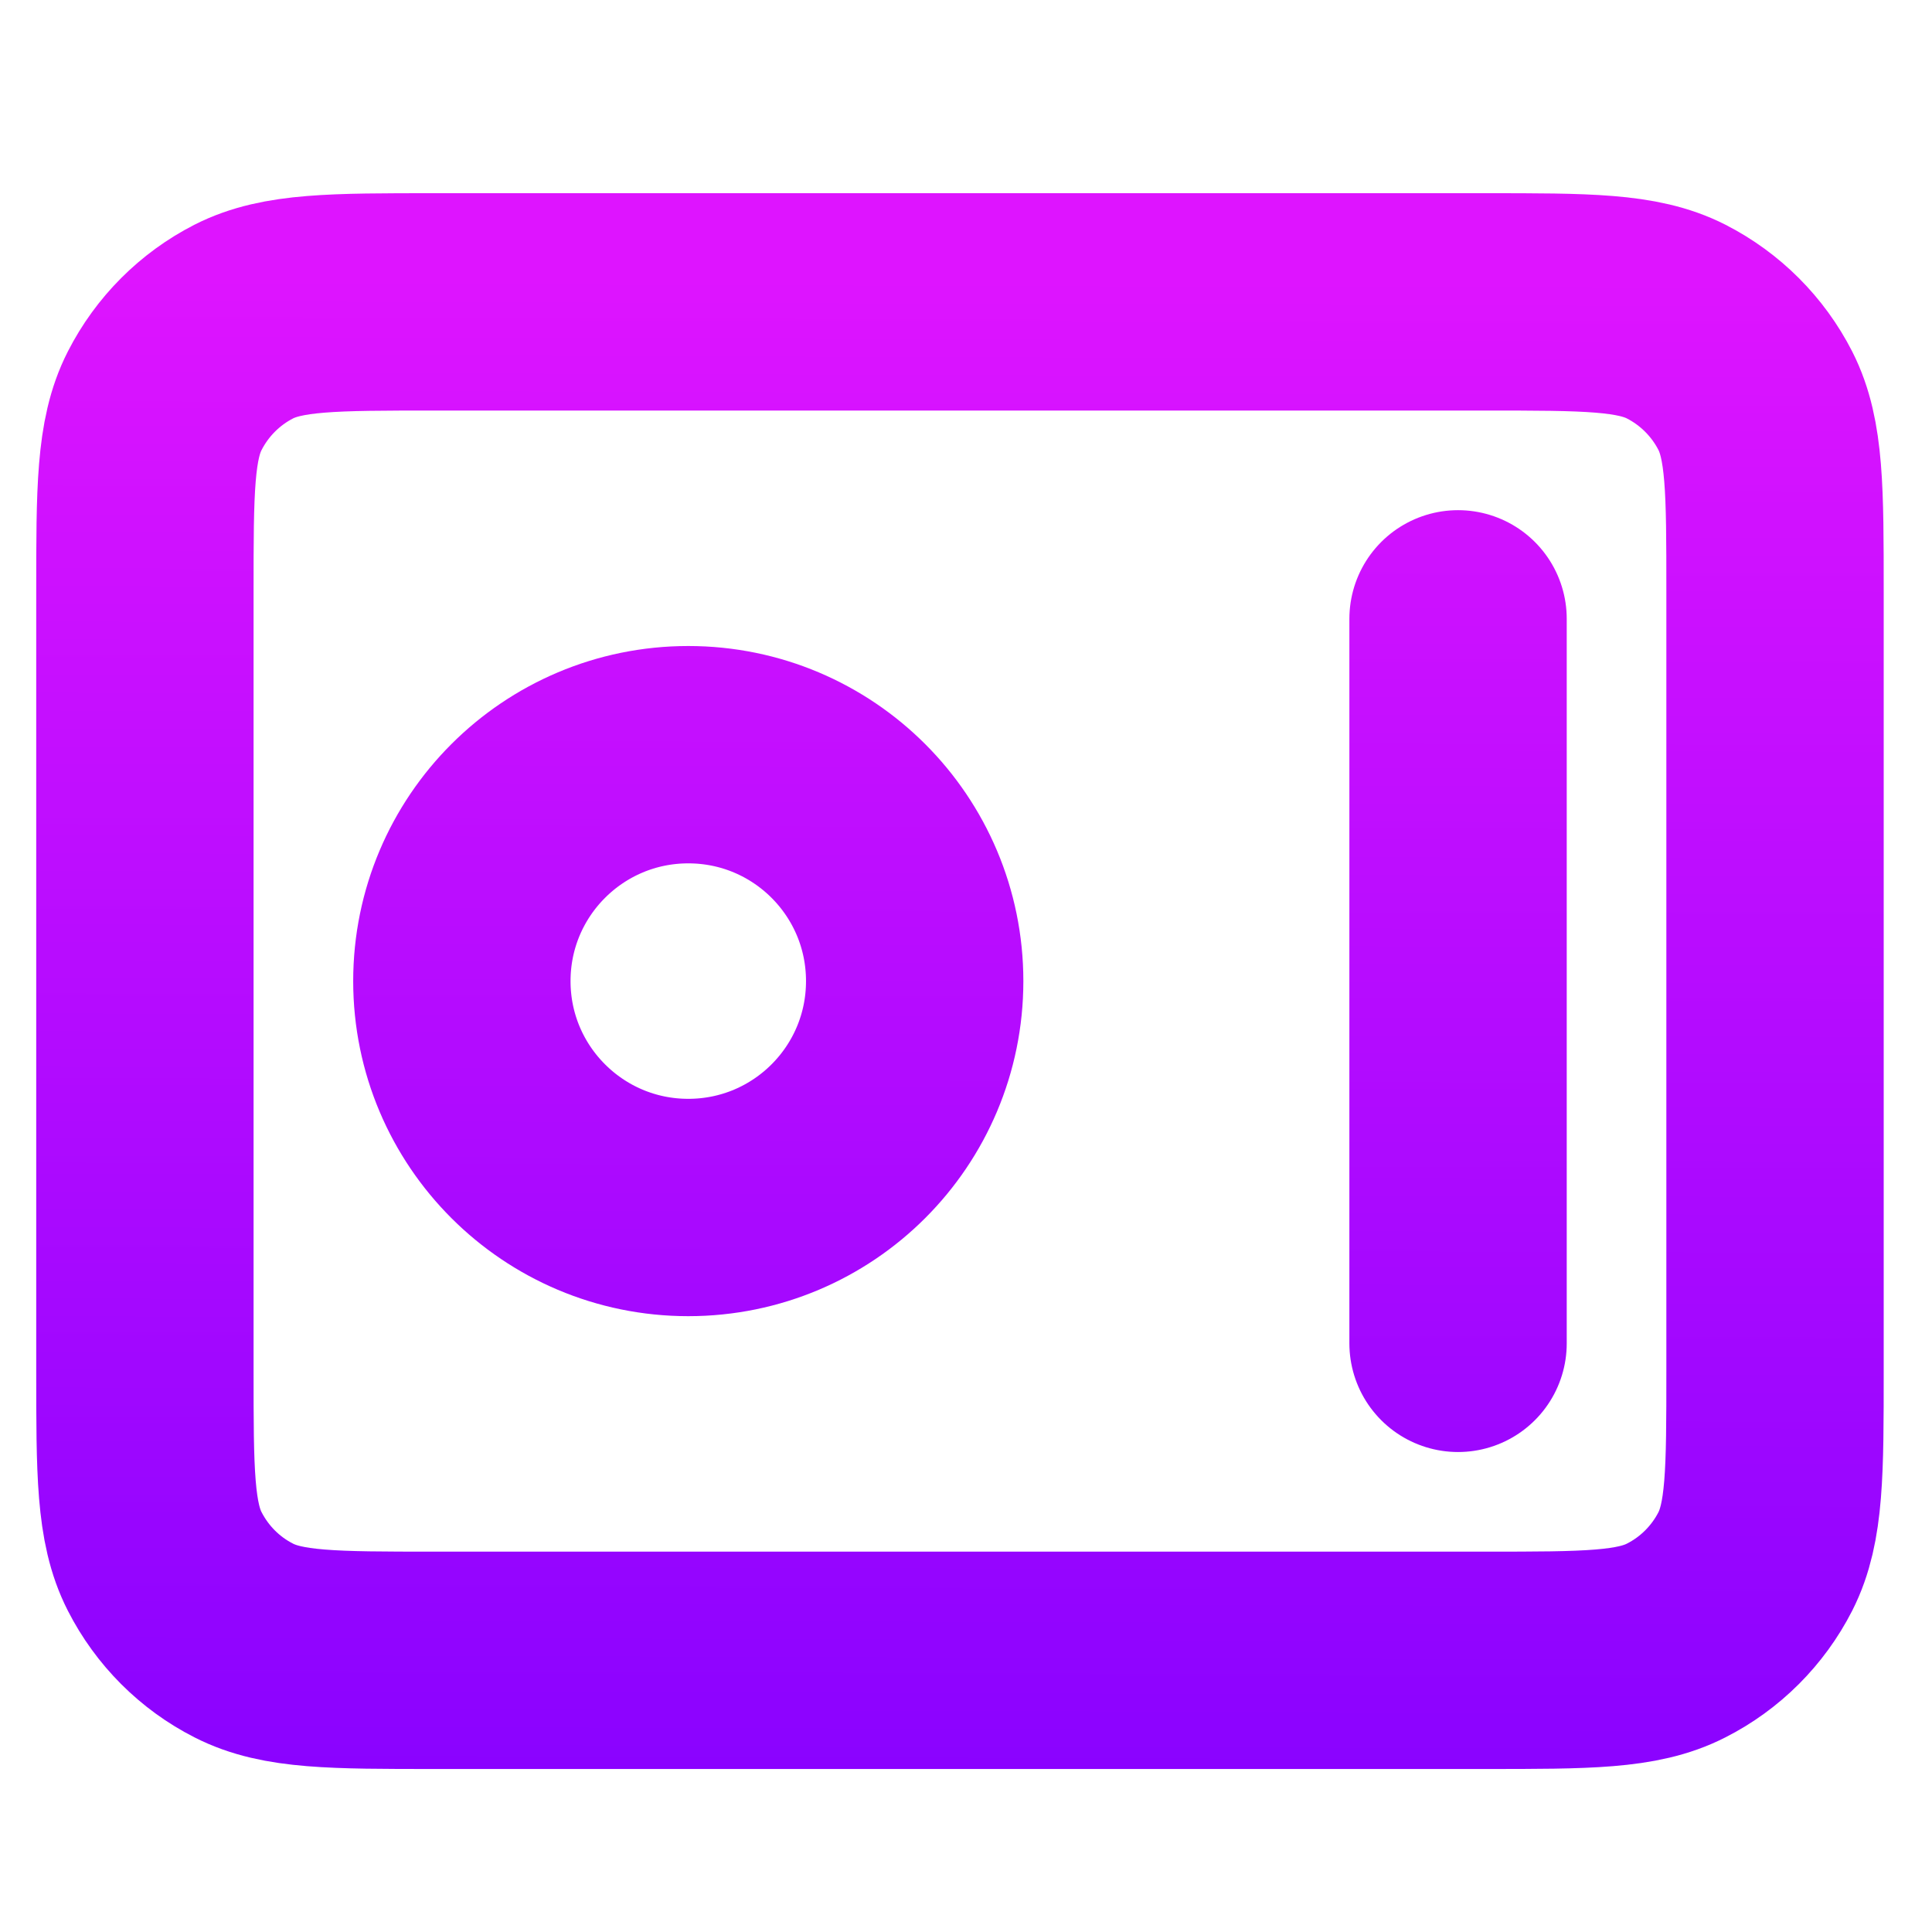 <svg width="16" height="16" viewBox="0 0 16 16" fill="none" xmlns="http://www.w3.org/2000/svg">
<path d="M12.075 5.125V11.125M1.2 4.9L1.2 11.35C1.2 12.19 1.2 12.61 1.364 12.931C1.508 13.213 1.737 13.443 2.019 13.586C2.34 13.75 2.76 13.75 3.6 13.75L12.3 13.75C13.14 13.75 13.56 13.75 13.881 13.586C14.163 13.443 14.393 13.213 14.537 12.931C14.7 12.61 14.7 12.19 14.7 11.35V4.9C14.7 4.06 14.7 3.64 14.537 3.319C14.393 3.037 14.163 2.807 13.881 2.663C13.56 2.5 13.14 2.5 12.3 2.5L3.6 2.5C2.76 2.5 2.34 2.5 2.019 2.663C1.737 2.807 1.508 3.037 1.364 3.319C1.2 3.64 1.2 4.06 1.2 4.9ZM7.575 8.125C7.575 9.161 6.736 10 5.7 10C4.665 10 3.825 9.161 3.825 8.125C3.825 7.089 4.665 6.25 5.7 6.25C6.736 6.25 7.575 7.089 7.575 8.125Z" stroke="url(#paint0_linear_572_101)" stroke-width="1.8" stroke-linecap="round" stroke-linejoin="round"/>
<defs>
<linearGradient id="paint0_linear_572_101" x1="8" y1="2.3" x2="7.956" y2="16.3" gradientUnits="userSpaceOnUse">
<stop stop-color="#DE14FF"/>
<stop offset="1" stop-color="#7F00FF"/>
</linearGradient>
</defs>
</svg>
